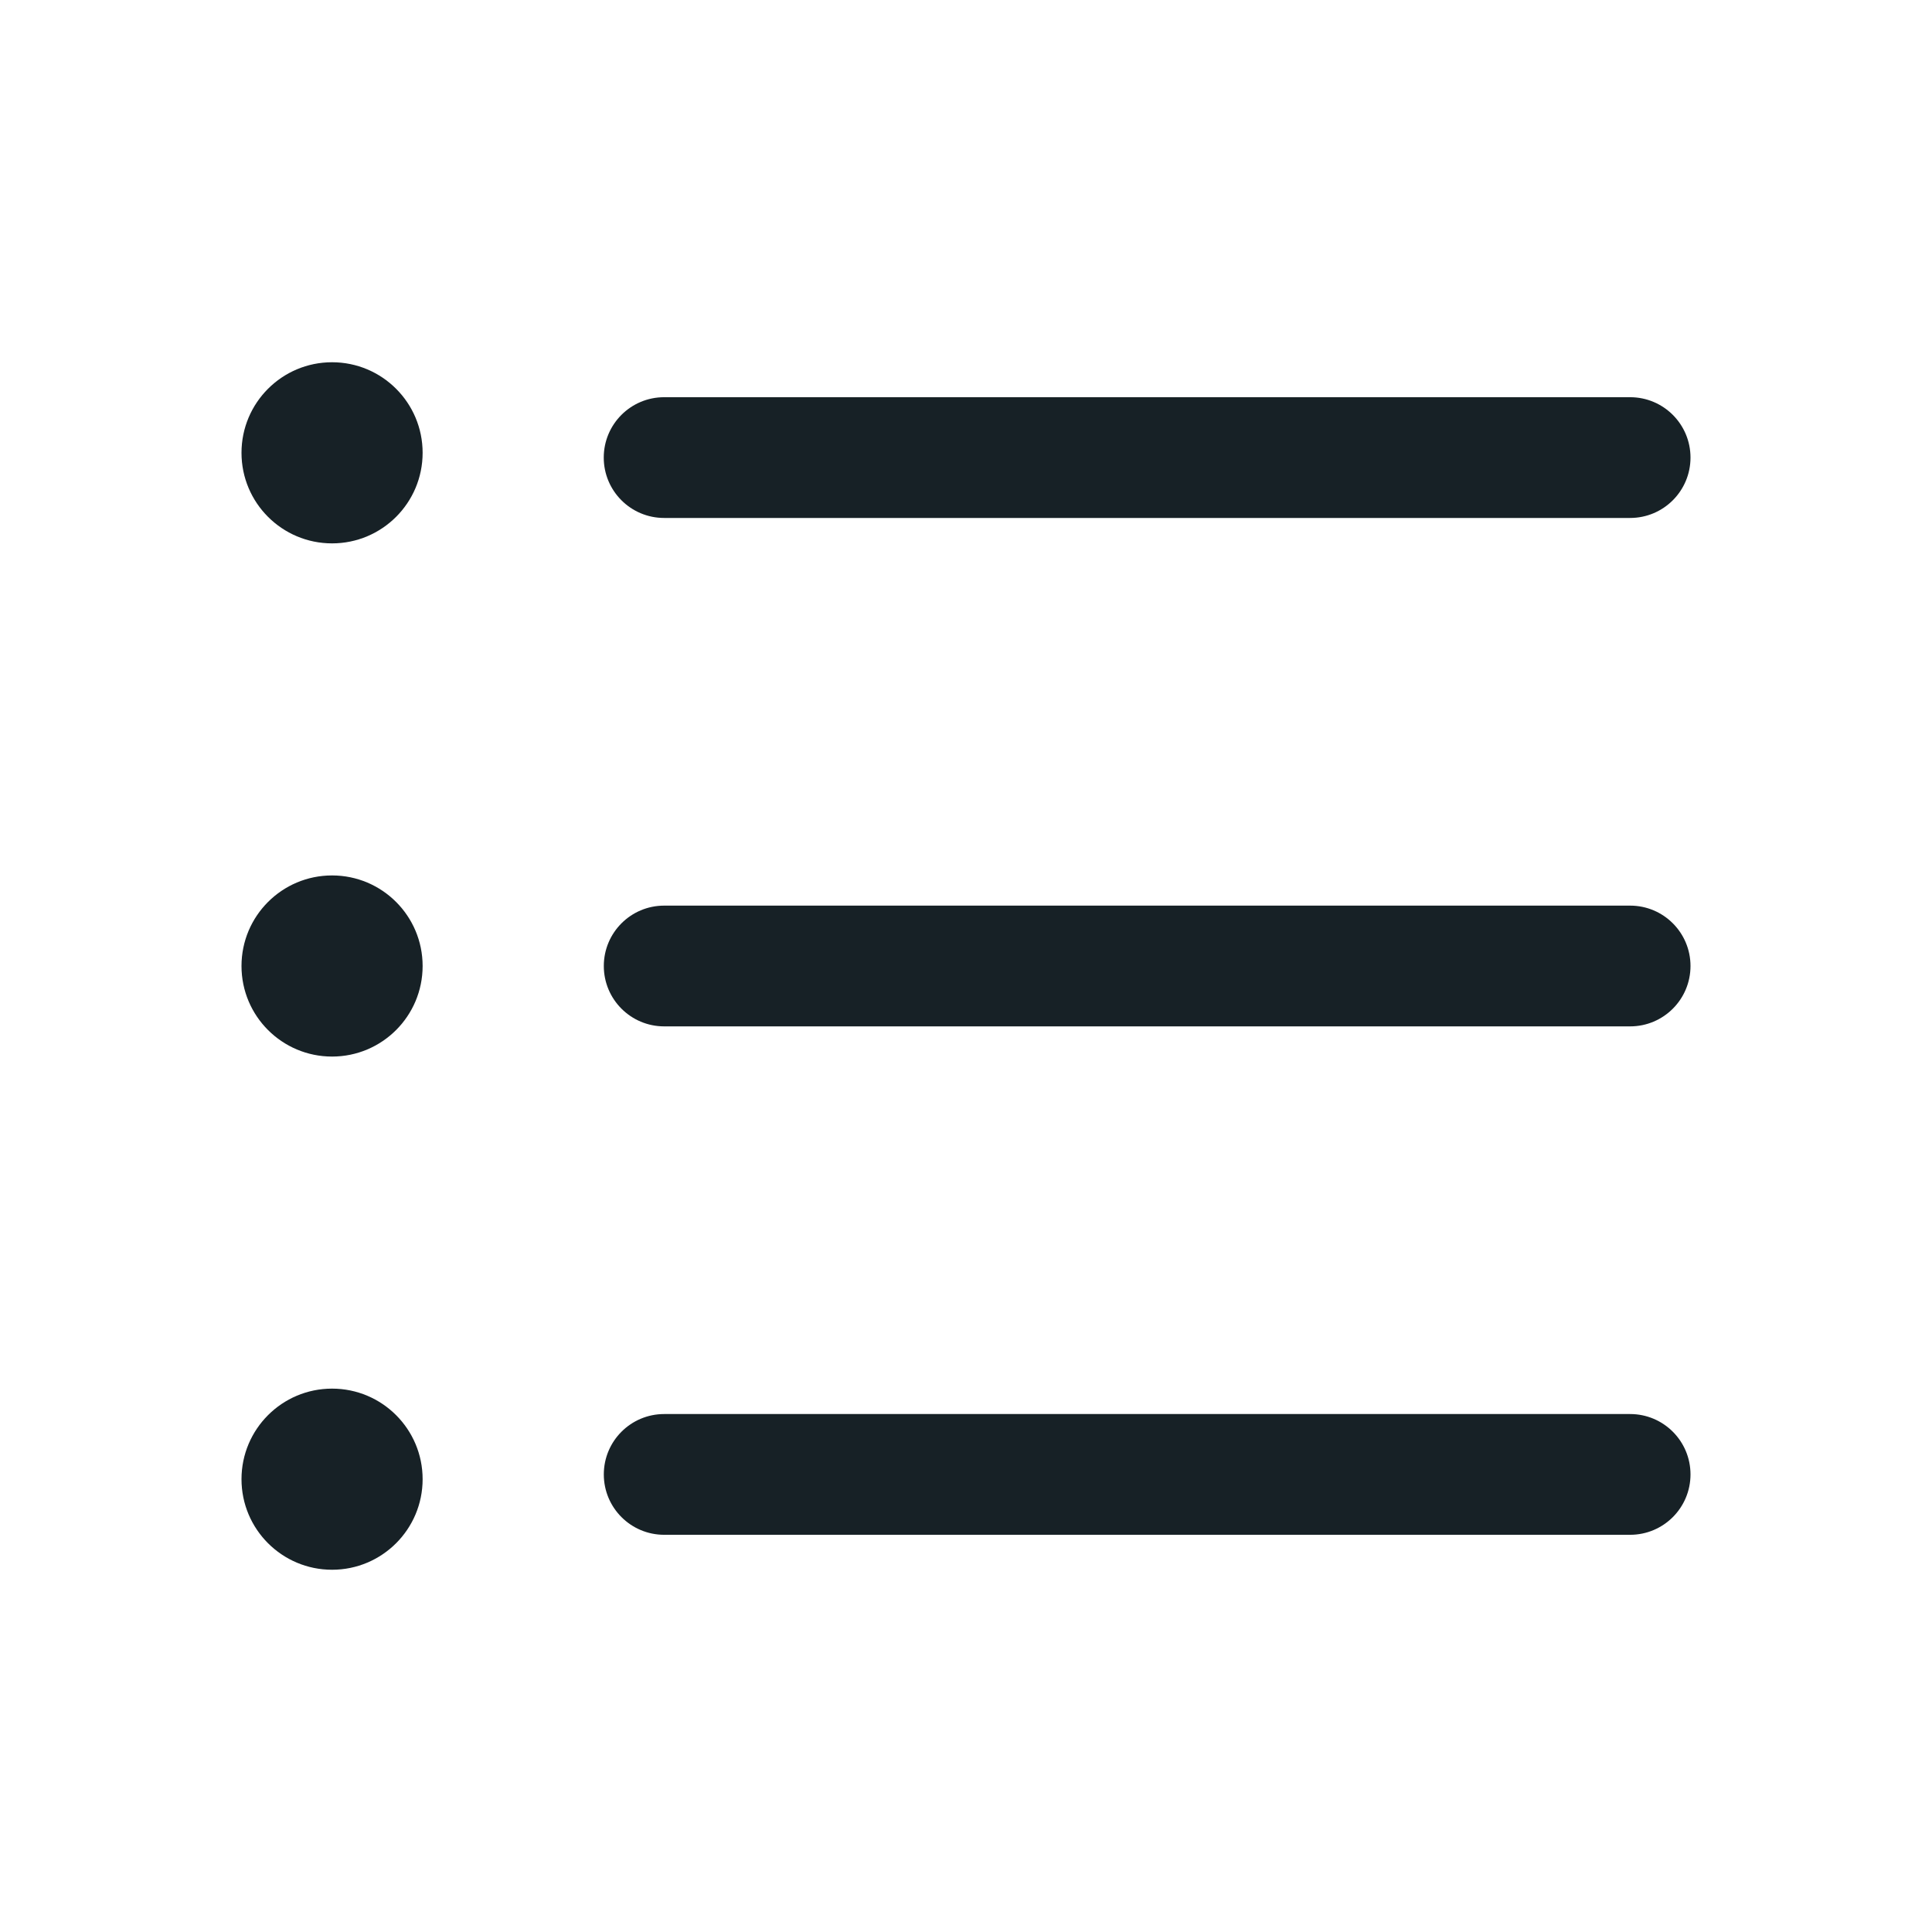 <svg width="64" height="64" viewBox="0 0 64 64" fill="none" xmlns="http://www.w3.org/2000/svg">
<path d="M14 15C14 16.657 12.657 18 11 18C9.343 18 8 16.657 8 15C8 13.343 9.343 12 11 12C12.657 12 14 13.343 14 15Z" fill="#172126"/>
<path d="M22 13.158C20.895 13.158 20 14.053 20 15.158C20 16.262 20.895 17.158 22 17.158H54C55.105 17.158 56 16.262 56 15.158C56 14.053 55.105 13.158 54 13.158H22Z" fill="#172126"/>
<path d="M22.002 30C20.897 30 20.002 30.895 20.002 32C20.002 33.105 20.897 34 22.002 34H54C55.105 34 56 33.105 56 32C56 30.895 55.105 30 54 30H22.002Z" fill="#172126"/>
<path d="M20.002 48.842C20.002 47.737 20.897 46.842 22.002 46.842H54C55.105 46.842 56 47.737 56 48.842C56 49.947 55.105 50.842 54 50.842H22.002C20.897 50.842 20.002 49.947 20.002 48.842Z" fill="#172126"/>
<path d="M11 35C12.657 35 14 33.657 14 32C14 30.343 12.657 29 11 29C9.343 29 8 30.343 8 32C8 33.657 9.343 35 11 35Z" fill="#172126"/>
<path d="M14 49C14 50.657 12.657 52 11 52C9.343 52 8 50.657 8 49C8 47.343 9.343 46 11 46C12.657 46 14 47.343 14 49Z" fill="#172126"/>
</svg>
